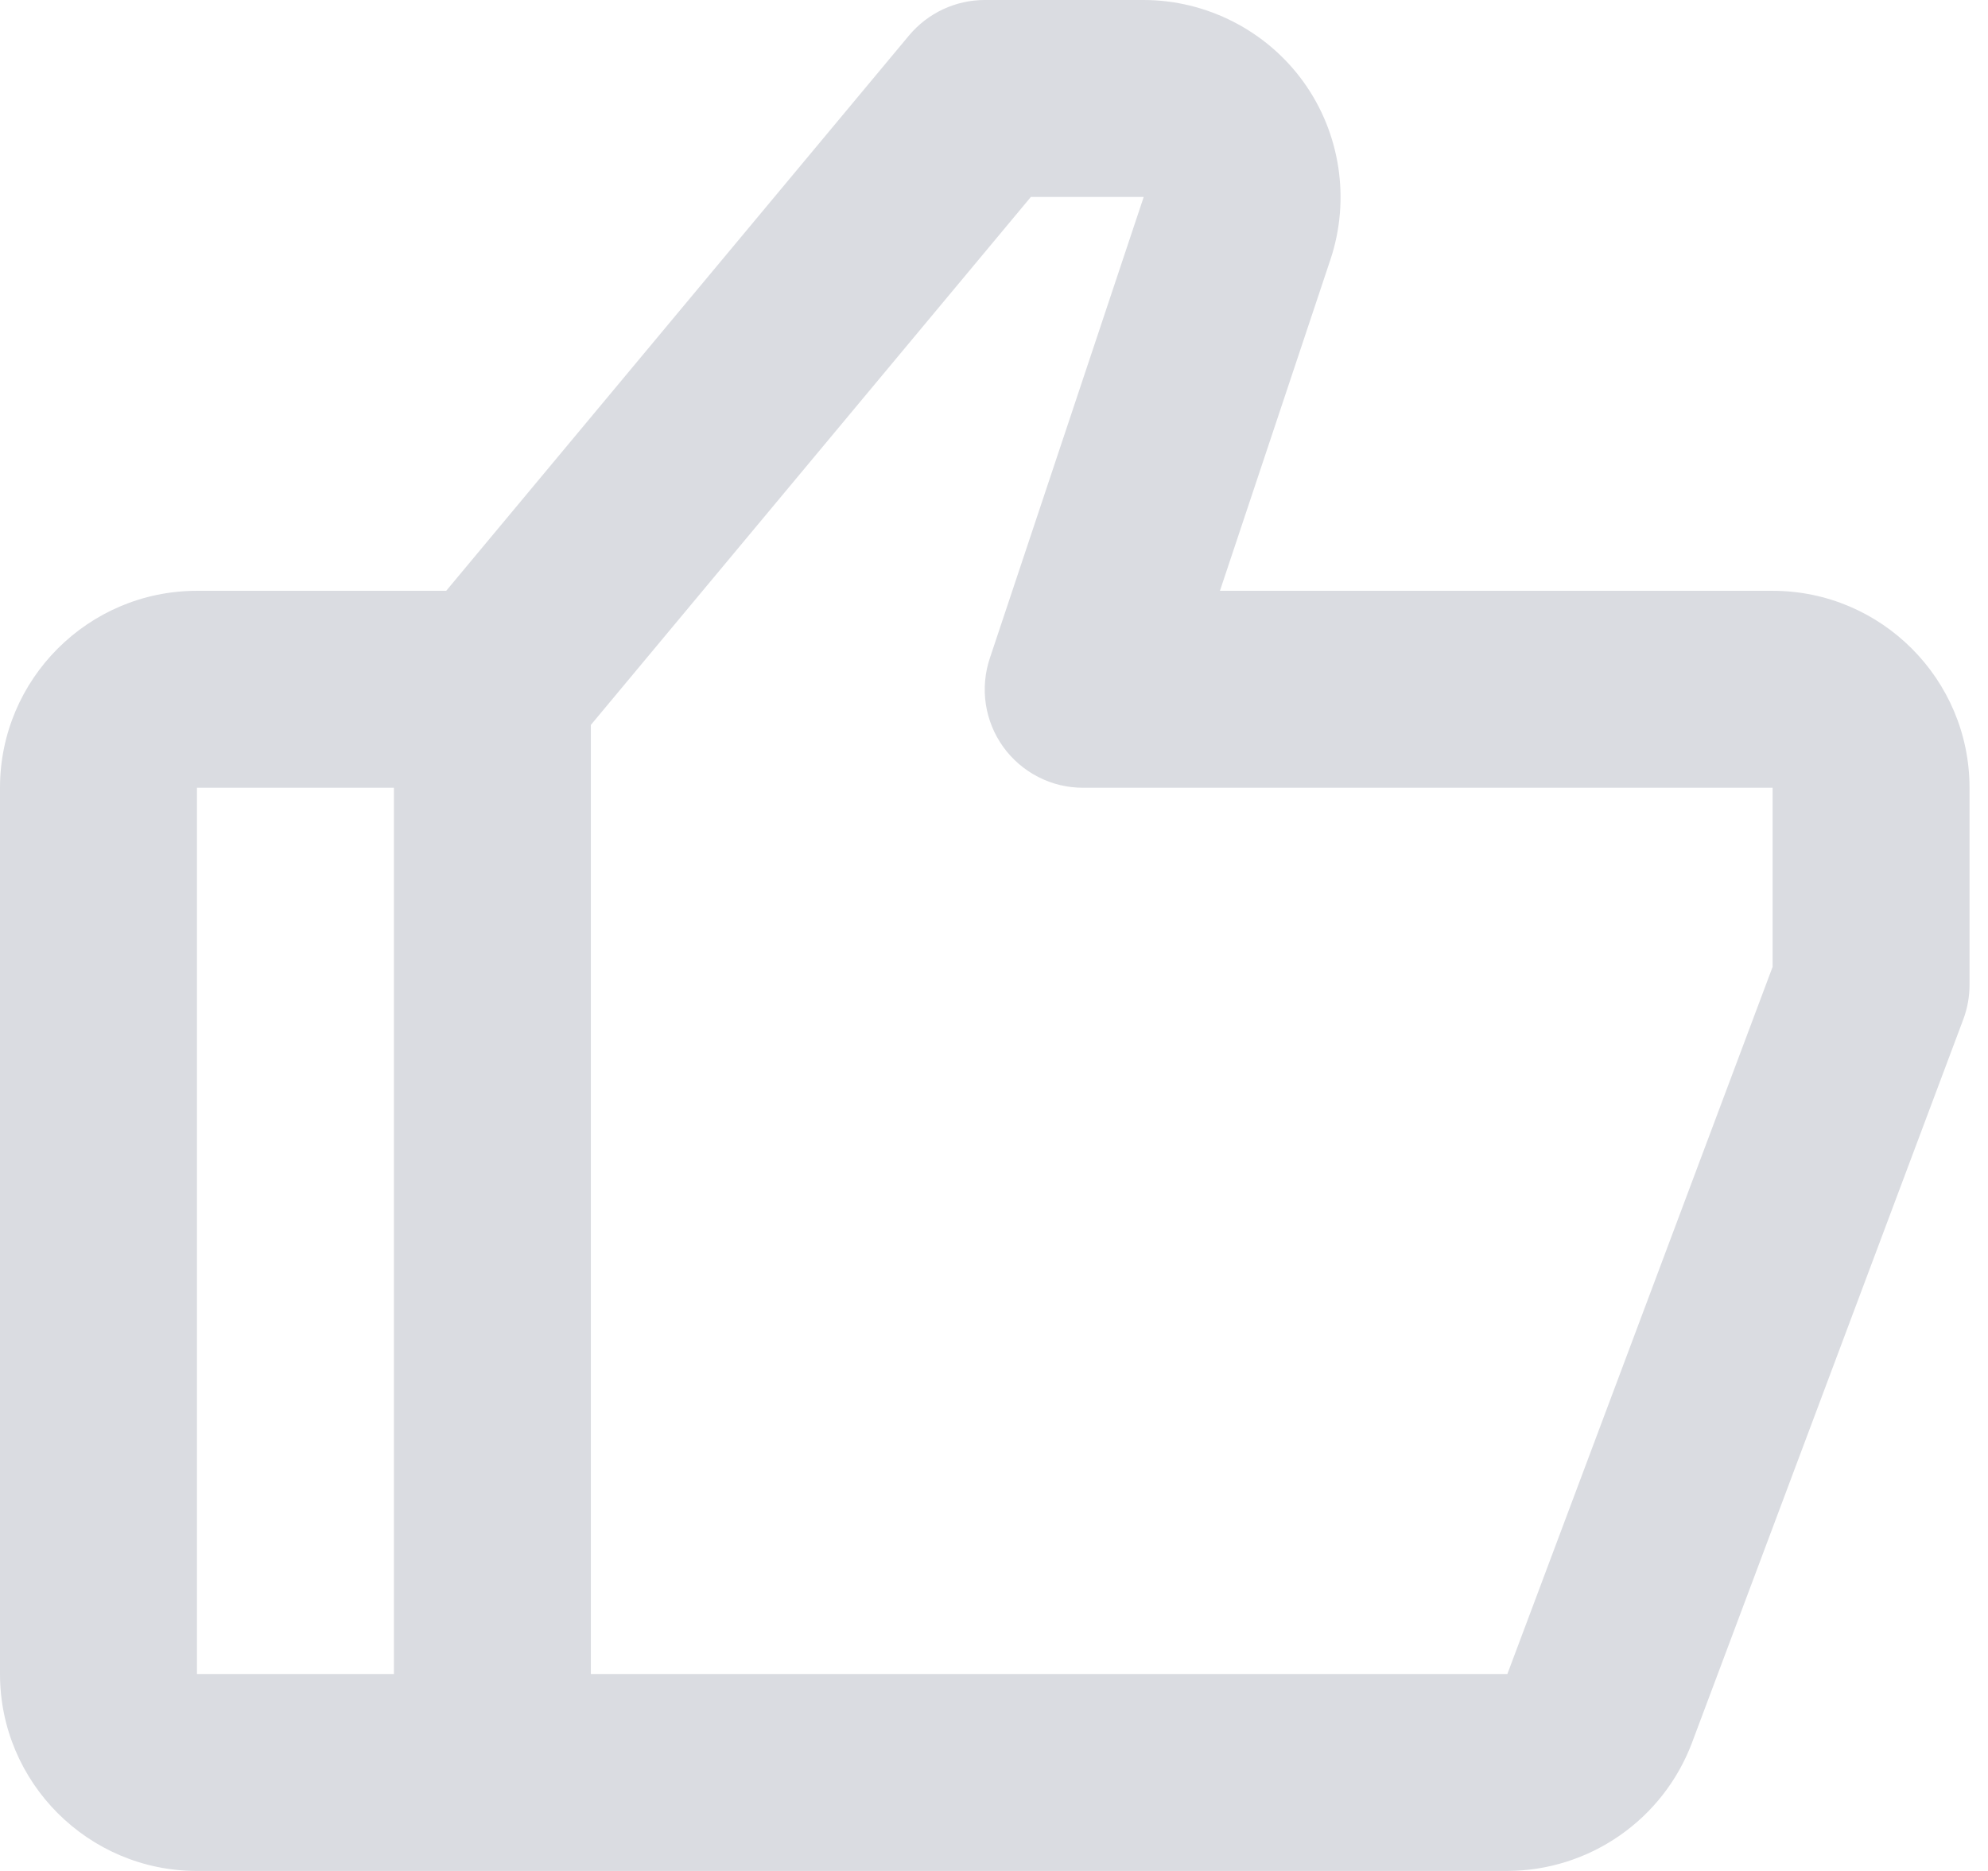 <svg width="68" height="64" viewBox="0 0 68 64" fill="none" xmlns="http://www.w3.org/2000/svg">
<path d="M60.632 20.21H41.728L45.511 8.869C46.191 6.821 45.848 4.551 44.584 2.799C43.321 1.048 41.273 0 39.114 0H33.684C32.684 0 31.737 0.445 31.094 1.213L15.262 20.21H6.737C3.021 20.21 0 23.232 0 26.947V57.263C0 60.978 3.021 64 6.737 64H51.56C52.931 63.995 54.268 63.575 55.394 62.794C56.521 62.014 57.384 60.91 57.87 59.628L67.156 34.867C67.297 34.488 67.369 34.088 67.368 33.684V26.947C67.368 23.232 64.347 20.21 60.632 20.21ZM6.737 26.947H13.474V57.263H6.737V26.947ZM60.632 33.075L51.56 57.263H20.21V24.798L35.261 6.737H39.121L33.859 22.511C33.689 23.017 33.641 23.557 33.72 24.086C33.8 24.614 34.004 25.116 34.316 25.55C34.629 25.983 35.04 26.336 35.515 26.579C35.991 26.823 36.518 26.949 37.053 26.947H60.632V33.075Z" fill="#DADCE1"/>
</svg>
